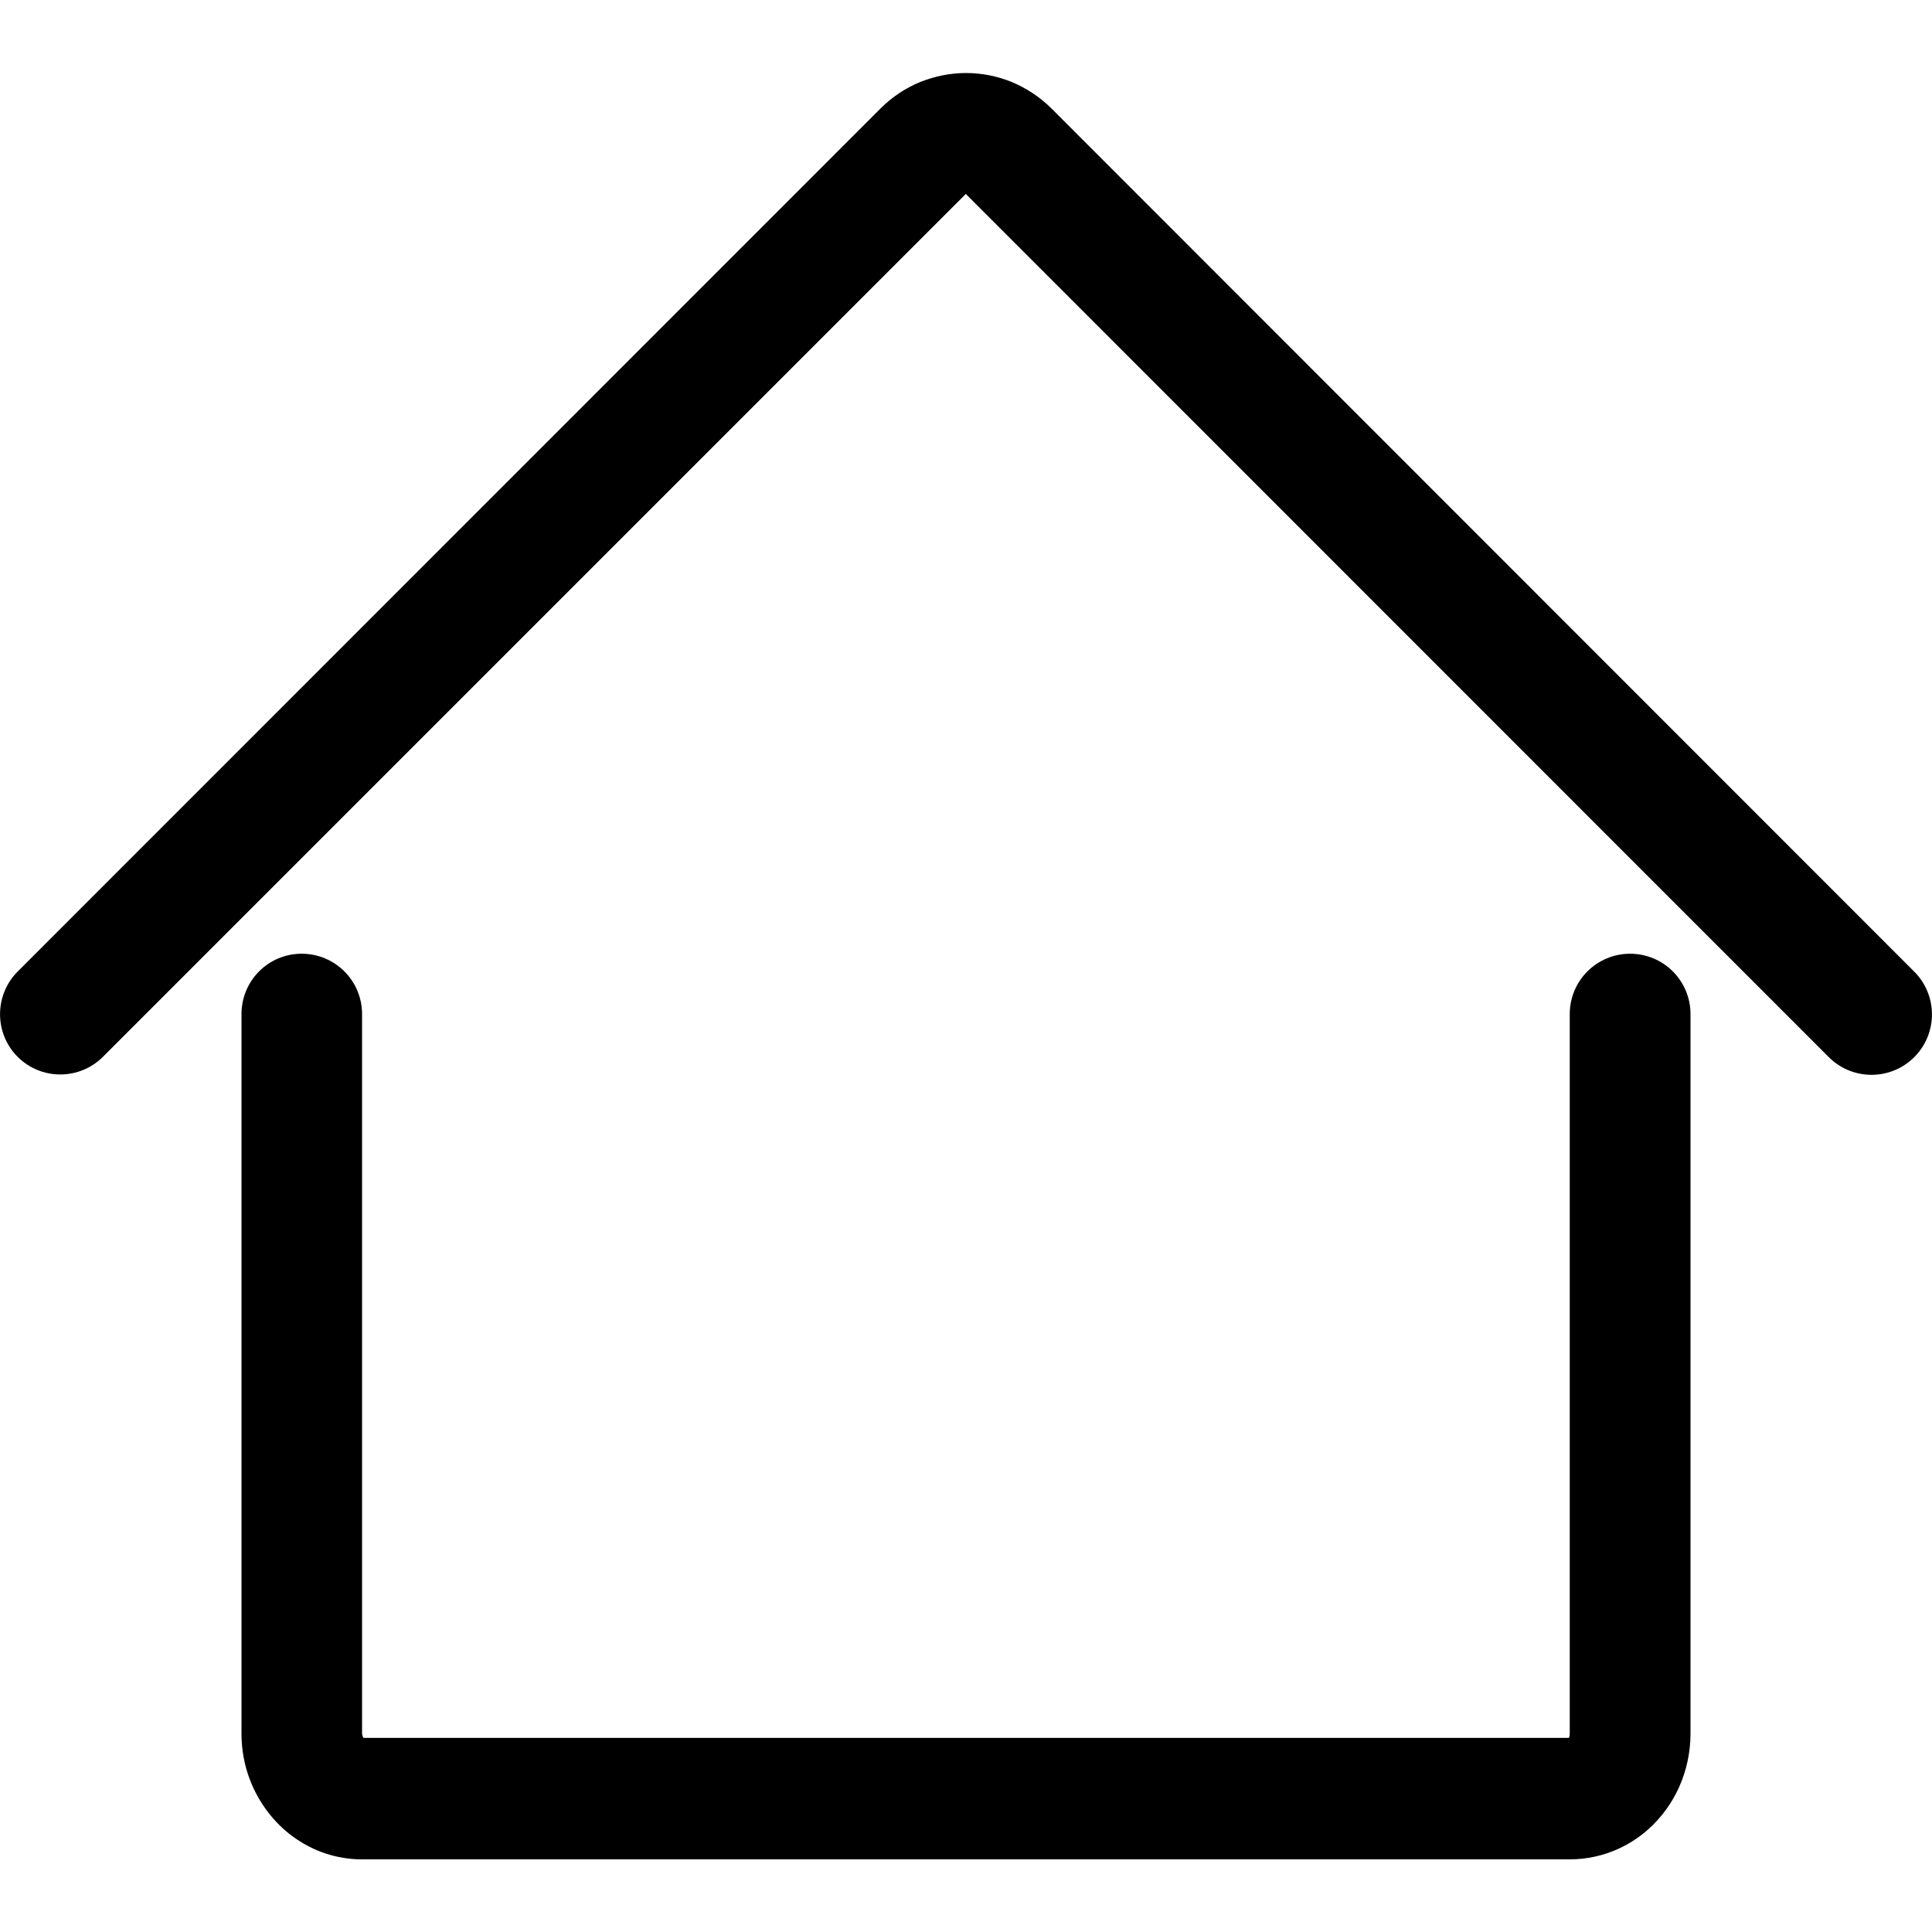 <svg xmlns="http://www.w3.org/2000/svg" viewBox="0 0 1024 1024"><path d="M54.6 560.1L512 102.7l-.1-.1.1.2-.1-.1.1.2.1-.2-.1.2.1-.2-.1.2.1-.1-.1.1.1-.1-.1.1 457.3 457.4c12.5 12.5 32.8 12.5 45.3 0s12.5-32.8 0-45.3L557.3 57.5c-6.2-6.2-13.5-10.9-21.2-14.1-7.7-3.1-15.9-4.7-24.1-4.7-8.2 0-16.3 1.6-24.1 4.7-7.7 3.1-15 7.9-21.2 14.1L9.4 514.9c-12.5 12.5-12.5 32.8 0 45.3 12.5 12.4 32.7 12.4 45.2-.1z"/><path d="M128 537.5v381.3c0 8.8 1.6 17.3 4.7 25.1 4.6 11.7 12.3 22 22.5 29.5 5.1 3.7 10.8 6.8 17.1 8.9 6.2 2.1 12.9 3.2 19.7 3.2h640c9.1 0 17.9-2 25.8-5.6 5.9-2.7 11.2-6.2 15.9-10.4 7-6.3 12.6-14 16.4-22.6 3.8-8.6 5.9-18.2 5.9-28V537.5c0-17.7-14.3-32-32-32s-32 14.3-32 32v381.3c0 .8-.1 1.4-.3 1.9-.1.4-.3.6-.4.8l-.2.2.3.4-.2-.5h-.1l.3.4-.2-.5.8 1.5-.4-1.7c-.2 0-.3.1-.4.1l.8 1.5-.4-1.7.5 2v-2.1c-.1 0-.3 0-.5.1l.5 2v-2.1H192v2l.8-1.8c-.2-.1-.6-.2-.8-.2v2l.8-1.8-.4.9.5-.8-.1-.1-.4.9.5-.8-.1.1.1-.1-.1.1.1-.1s-.3-.2-.5-.7c-.2-.5-.5-1.2-.5-2.2v-381c0-17.7-14.3-32-32-32s-31.9 14.3-31.9 32z"/></svg>